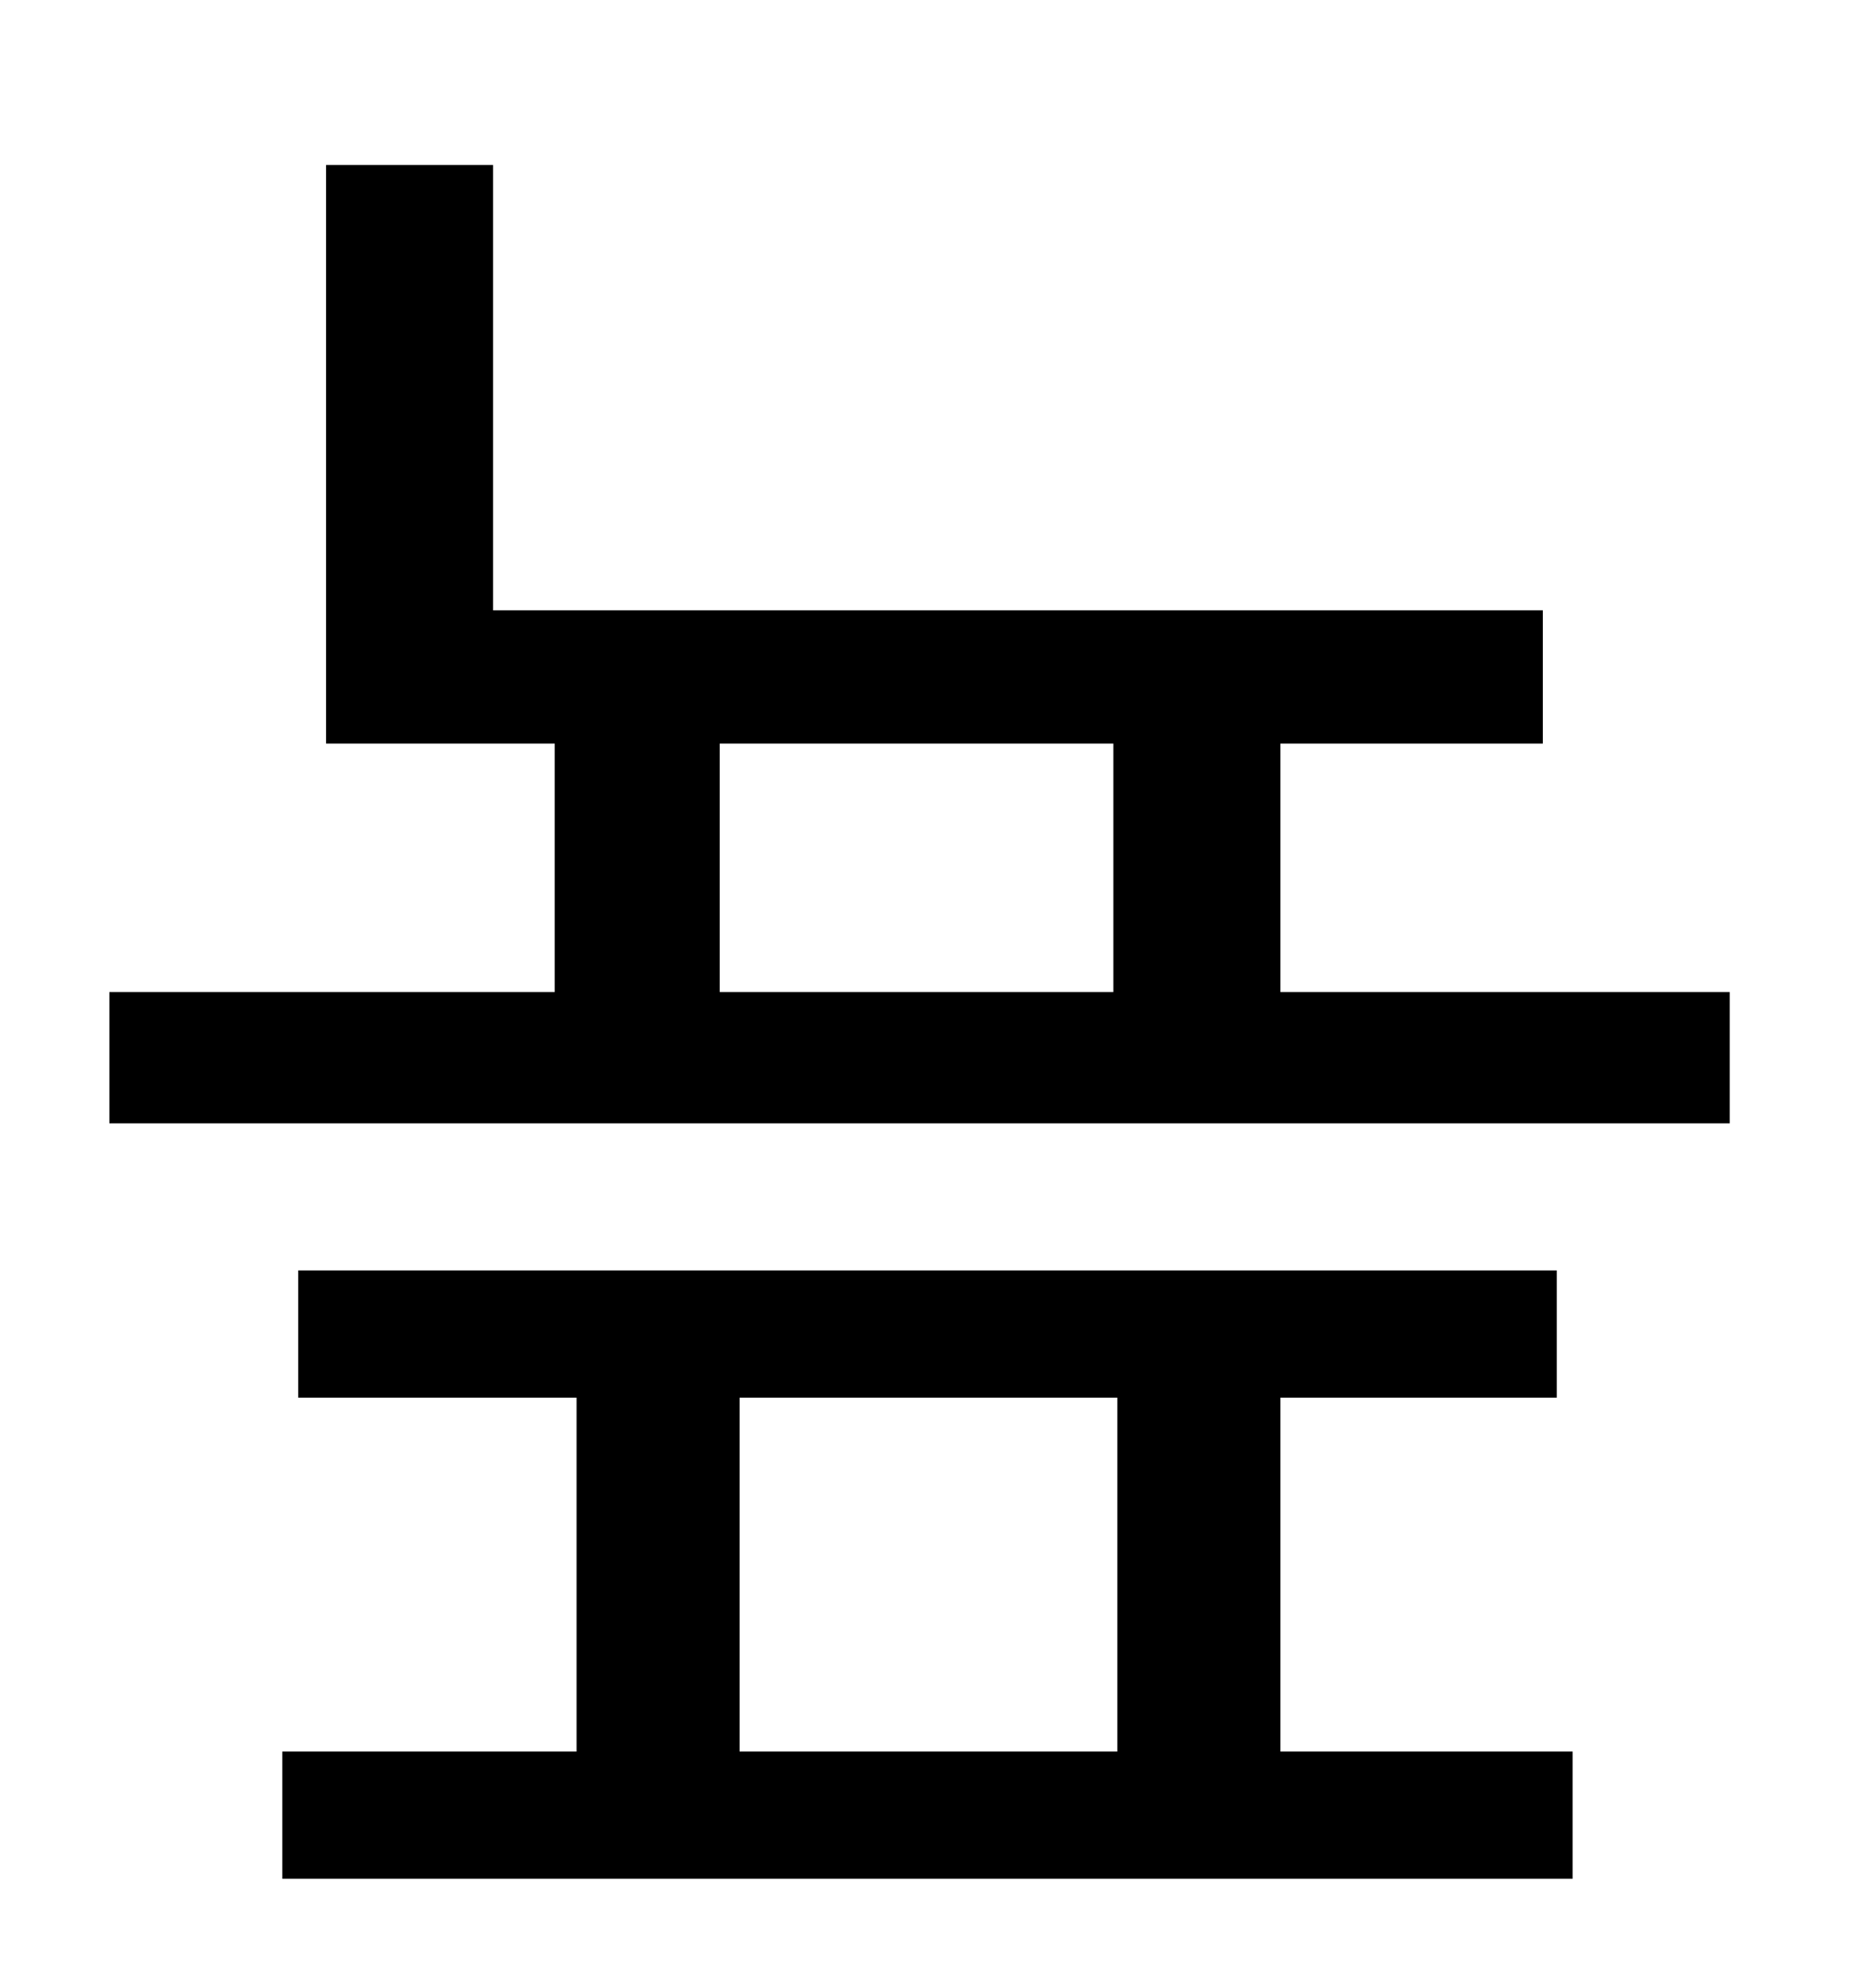 <?xml version="1.0" standalone="no"?>
<!DOCTYPE svg PUBLIC "-//W3C//DTD SVG 1.1//EN" "http://www.w3.org/Graphics/SVG/1.1/DTD/svg11.dtd" >
<svg xmlns="http://www.w3.org/2000/svg" xmlns:xlink="http://www.w3.org/1999/xlink" version="1.1" viewBox="-10 0 930 1000">
   <path fill="currentColor"
d="M362 703v178h190v-178h-190zM634 703v178h147v64h-649v-64h148v-178h-140v-64h633v64h-139zM352 374v125h198v-125h-198zM634 499h226v66h-815v-66h224v-125h-115v-291h84v224h528v67h-132v125z" />
</svg>
